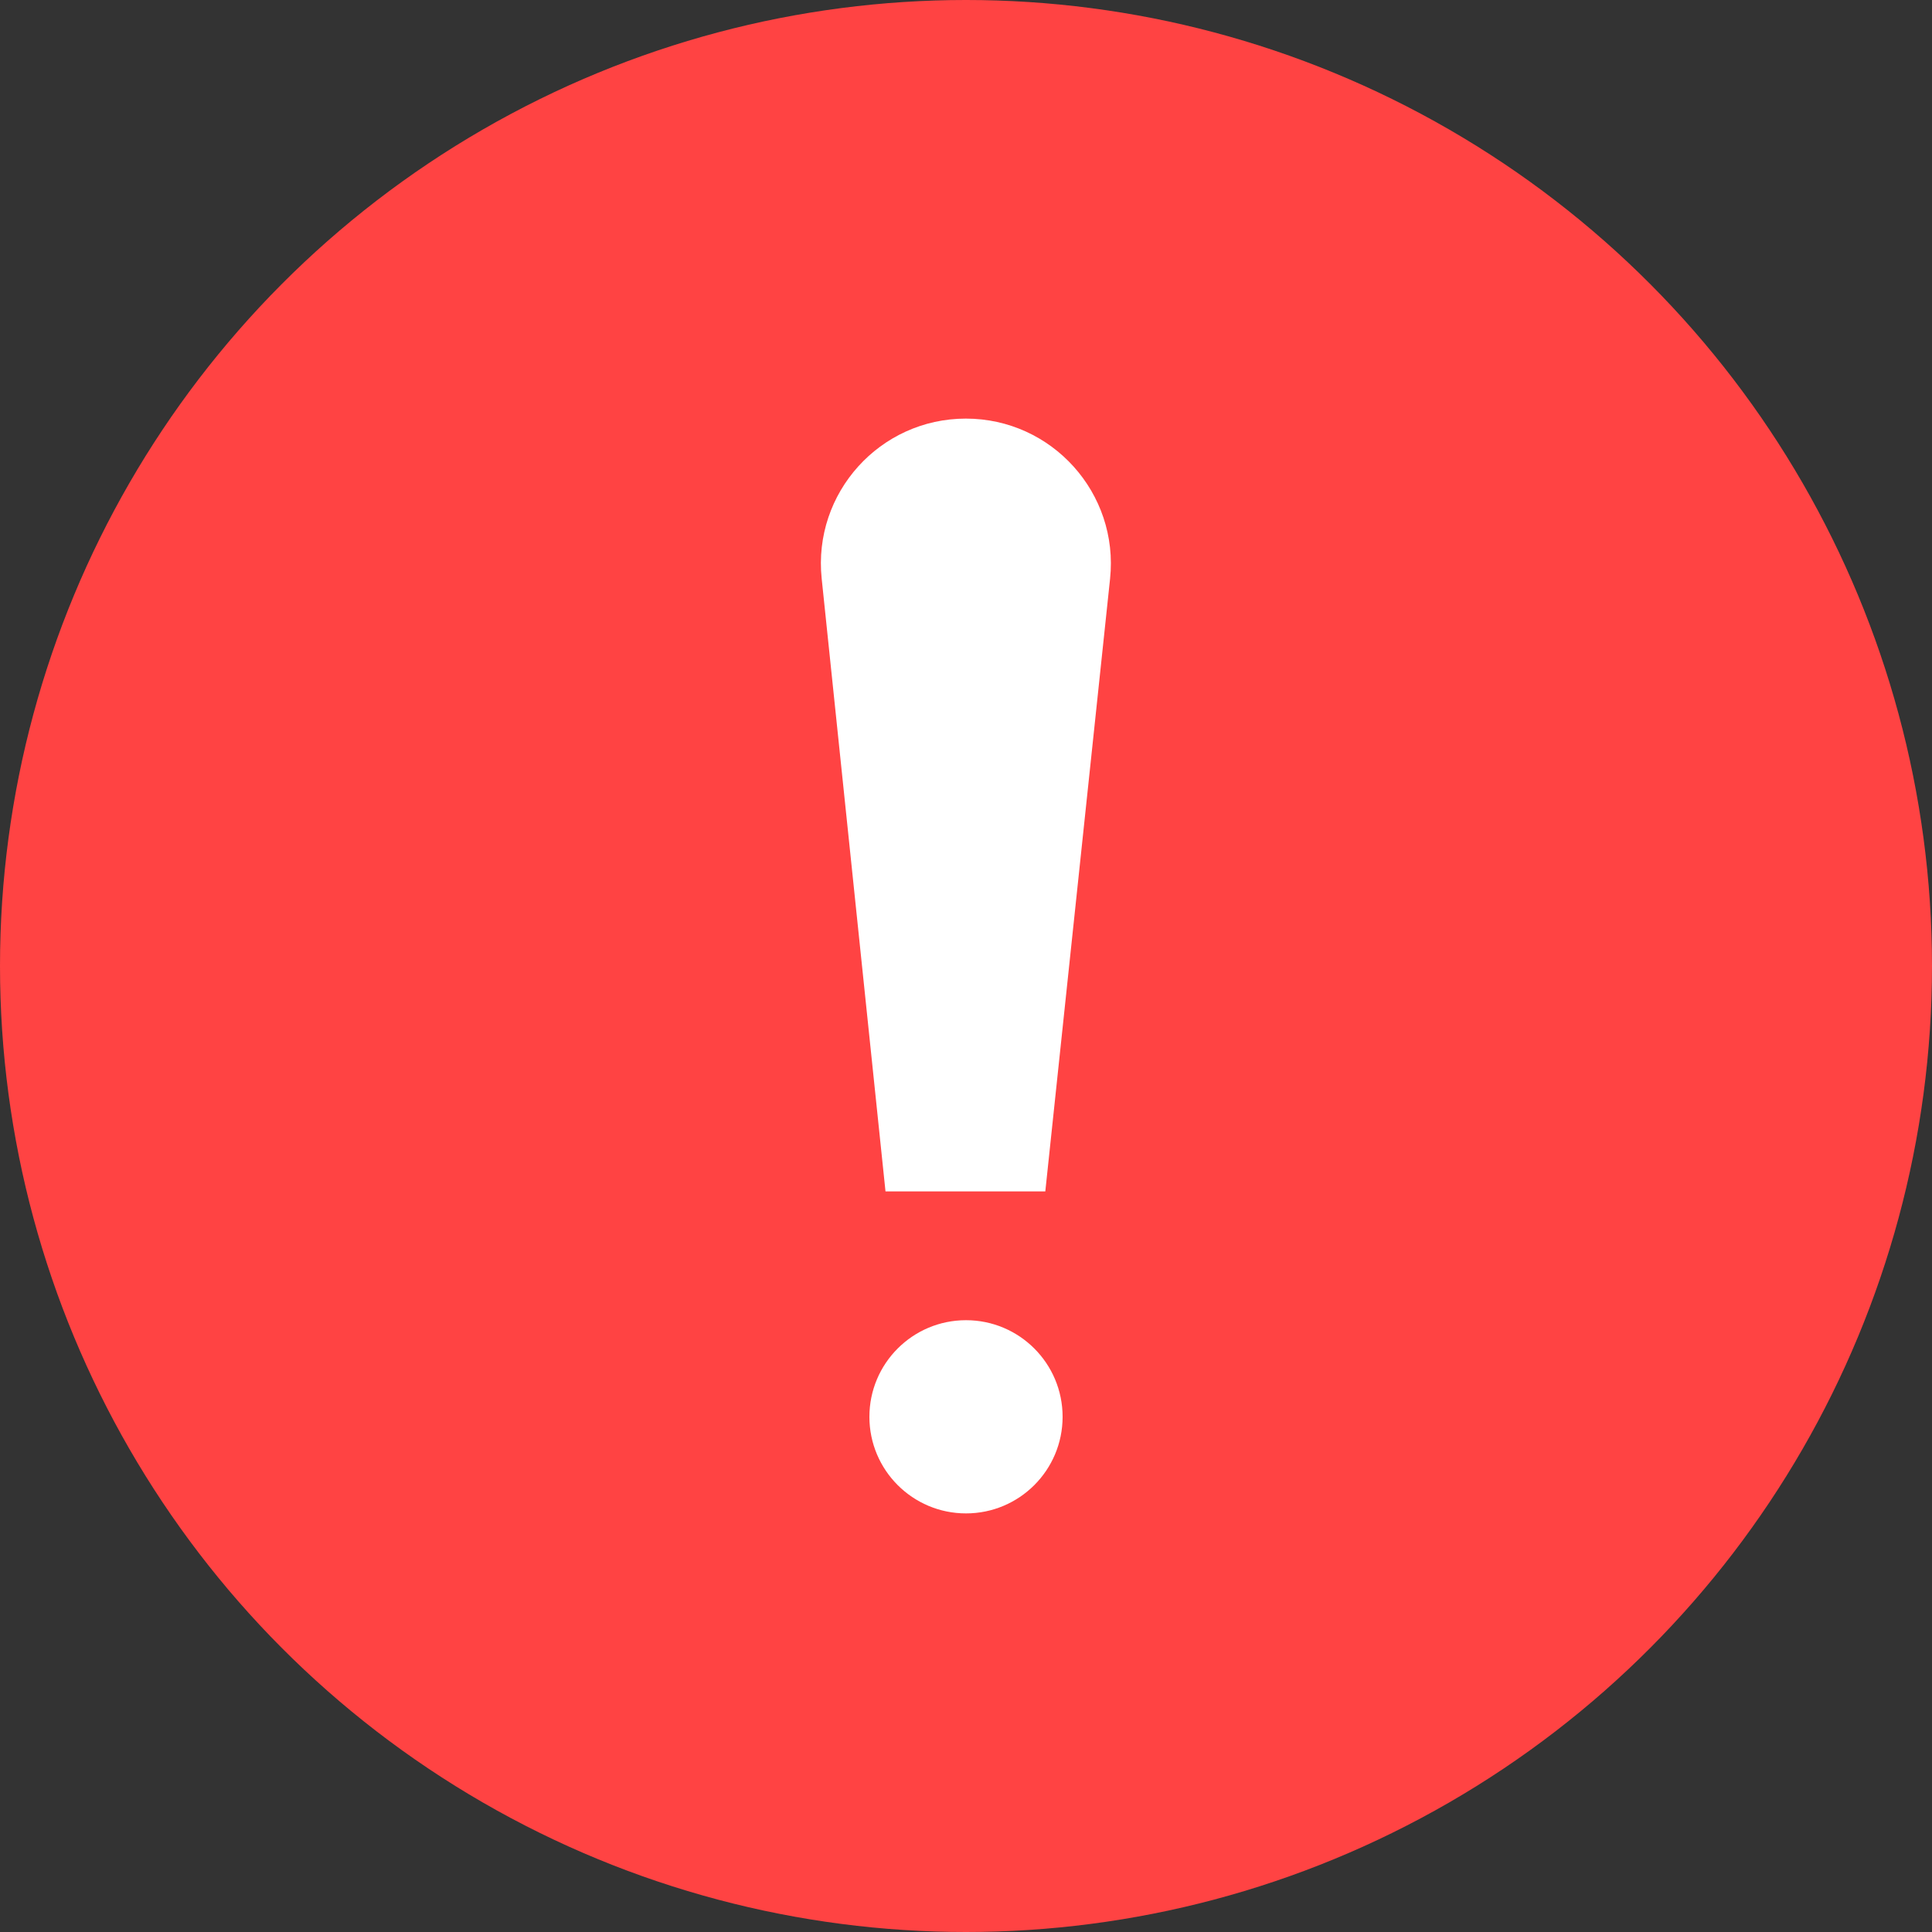 <svg xmlns="http://www.w3.org/2000/svg" width="60" height="60" viewBox="0 0 60 60" fill="none">
  <rect x="0" y="0" width="60" height="60" fill="#333333" stroke="none"/>
  <circle cx="30" cy="30" r="30" fill="#FF4343"/>
  <path d="M32.463 37L34.474 17.976C34.755 15.317 32.67 13 29.996 13C27.325 13 25.241 15.312 25.518 17.969L27.5 37H32.463Z" fill="white"/>
  <circle cx="30" cy="44" r="3" fill="white"/>
</svg>